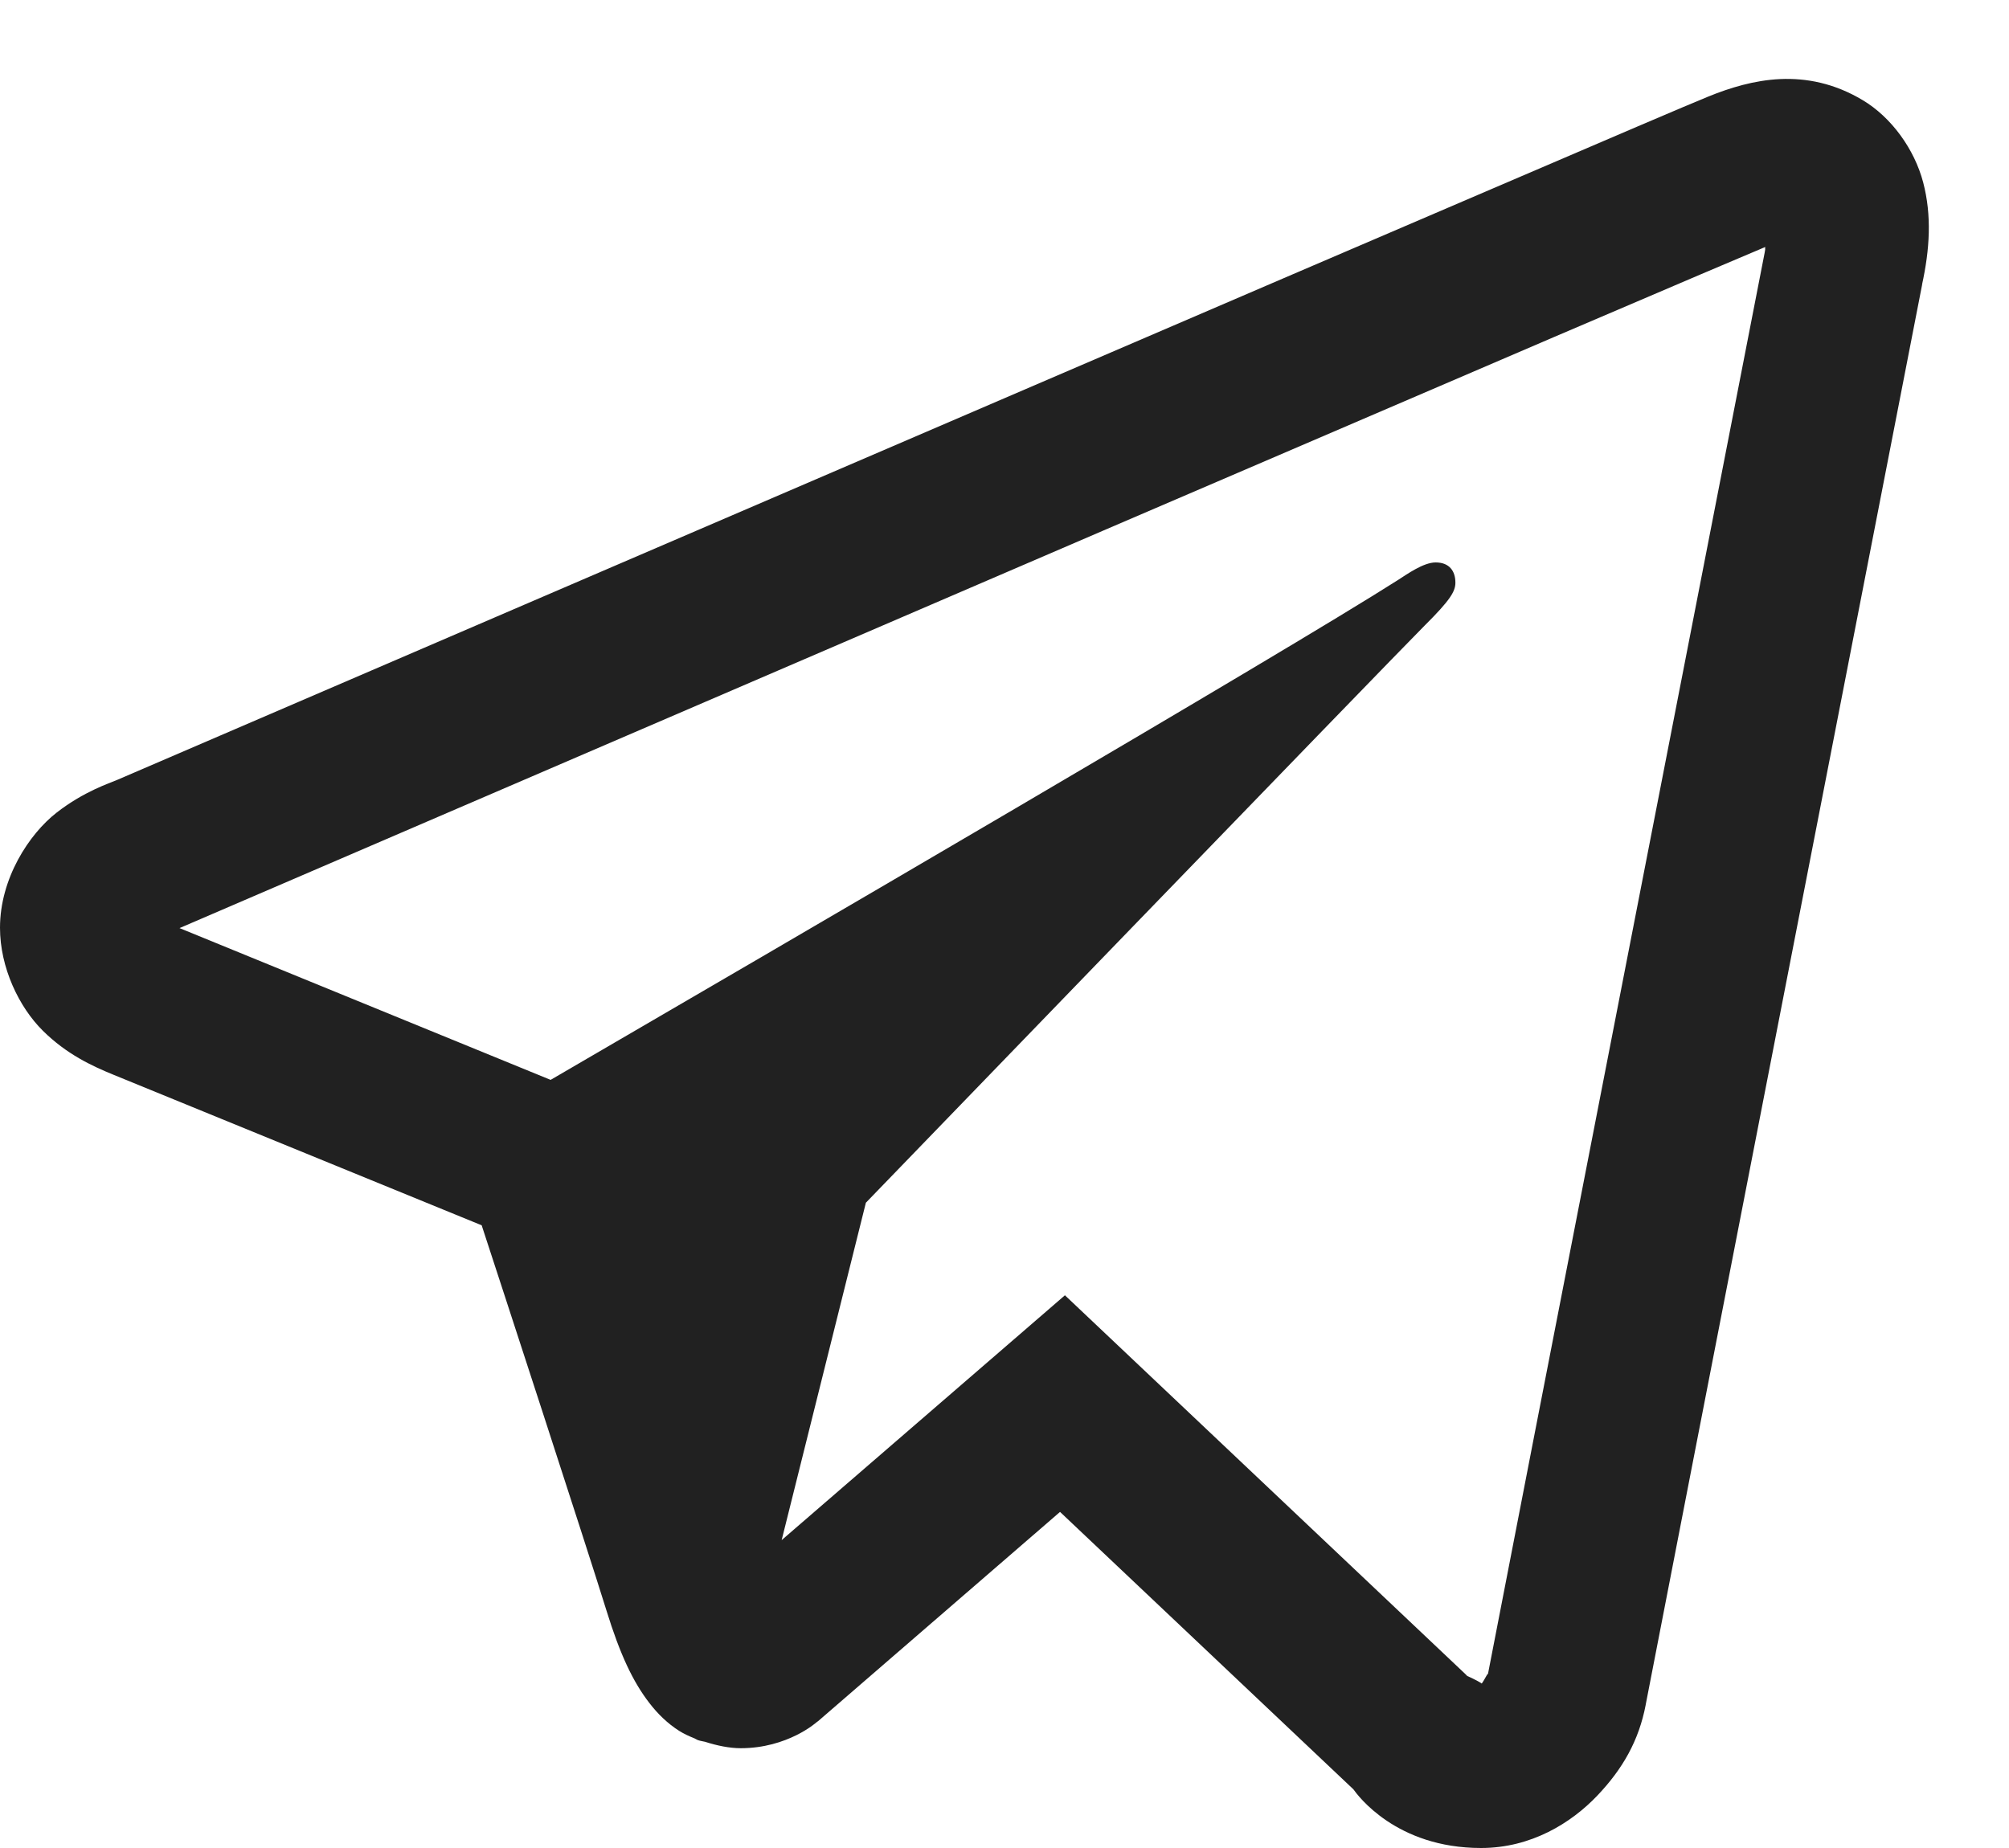 <svg width="25" height="23" viewBox="0 0 25 23" fill="none" xmlns="http://www.w3.org/2000/svg">
<path d="M22.154 0.984C21.829 0.999 21.526 1.093 21.26 1.201C21.01 1.302 20.056 1.711 18.553 2.356C17.048 3.001 15.056 3.856 12.932 4.77C8.682 6.597 3.904 8.654 1.457 9.707C1.365 9.747 1.044 9.849 0.703 10.115C0.362 10.381 0 10.933 0 11.547C0 12.042 0.236 12.534 0.533 12.828C0.83 13.122 1.145 13.267 1.414 13.377C2.391 13.776 5.422 15.016 5.994 15.25C6.196 15.867 7.292 19.223 7.547 20.045C7.715 20.588 7.874 20.928 8.082 21.197C8.186 21.332 8.307 21.45 8.453 21.543C8.512 21.58 8.576 21.609 8.641 21.635L8.645 21.637C8.659 21.643 8.672 21.653 8.688 21.658C8.716 21.668 8.735 21.669 8.773 21.678C8.926 21.727 9.08 21.758 9.217 21.758C9.802 21.758 10.16 21.436 10.16 21.436L10.182 21.42L13.191 18.817L16.842 22.27C16.893 22.342 17.372 23 18.43 23C19.057 23 19.555 22.685 19.875 22.35C20.195 22.014 20.394 21.662 20.479 21.219V21.217C20.558 20.798 23.922 3.527 23.922 3.527L23.916 3.551C24.015 3.101 24.04 2.683 23.932 2.27C23.823 1.856 23.537 1.461 23.182 1.248C22.827 1.035 22.479 0.97 22.154 0.984ZM21.967 3.074C21.962 3.103 21.97 3.089 21.963 3.123L21.961 3.135L21.959 3.147C21.959 3.147 18.637 20.196 18.514 20.846C18.523 20.797 18.482 20.894 18.439 20.953C18.38 20.912 18.258 20.859 18.258 20.859L18.238 20.838L13.252 16.121L9.727 19.168L10.775 14.969C10.775 14.969 17.332 8.182 17.727 7.787C18.045 7.471 18.111 7.361 18.111 7.252C18.111 7.106 18.035 7 17.865 7C17.712 7 17.506 7.149 17.396 7.219C15.963 8.132 9.672 11.799 6.852 13.44C6.403 13.256 3.29 11.982 2.234 11.551C2.242 11.547 2.24 11.549 2.248 11.545C4.696 10.492 9.472 8.435 13.721 6.607C15.845 5.694 17.839 4.838 19.342 4.193C20.822 3.559 21.85 3.122 21.967 3.074Z" fill="#212121"/>
</svg>
